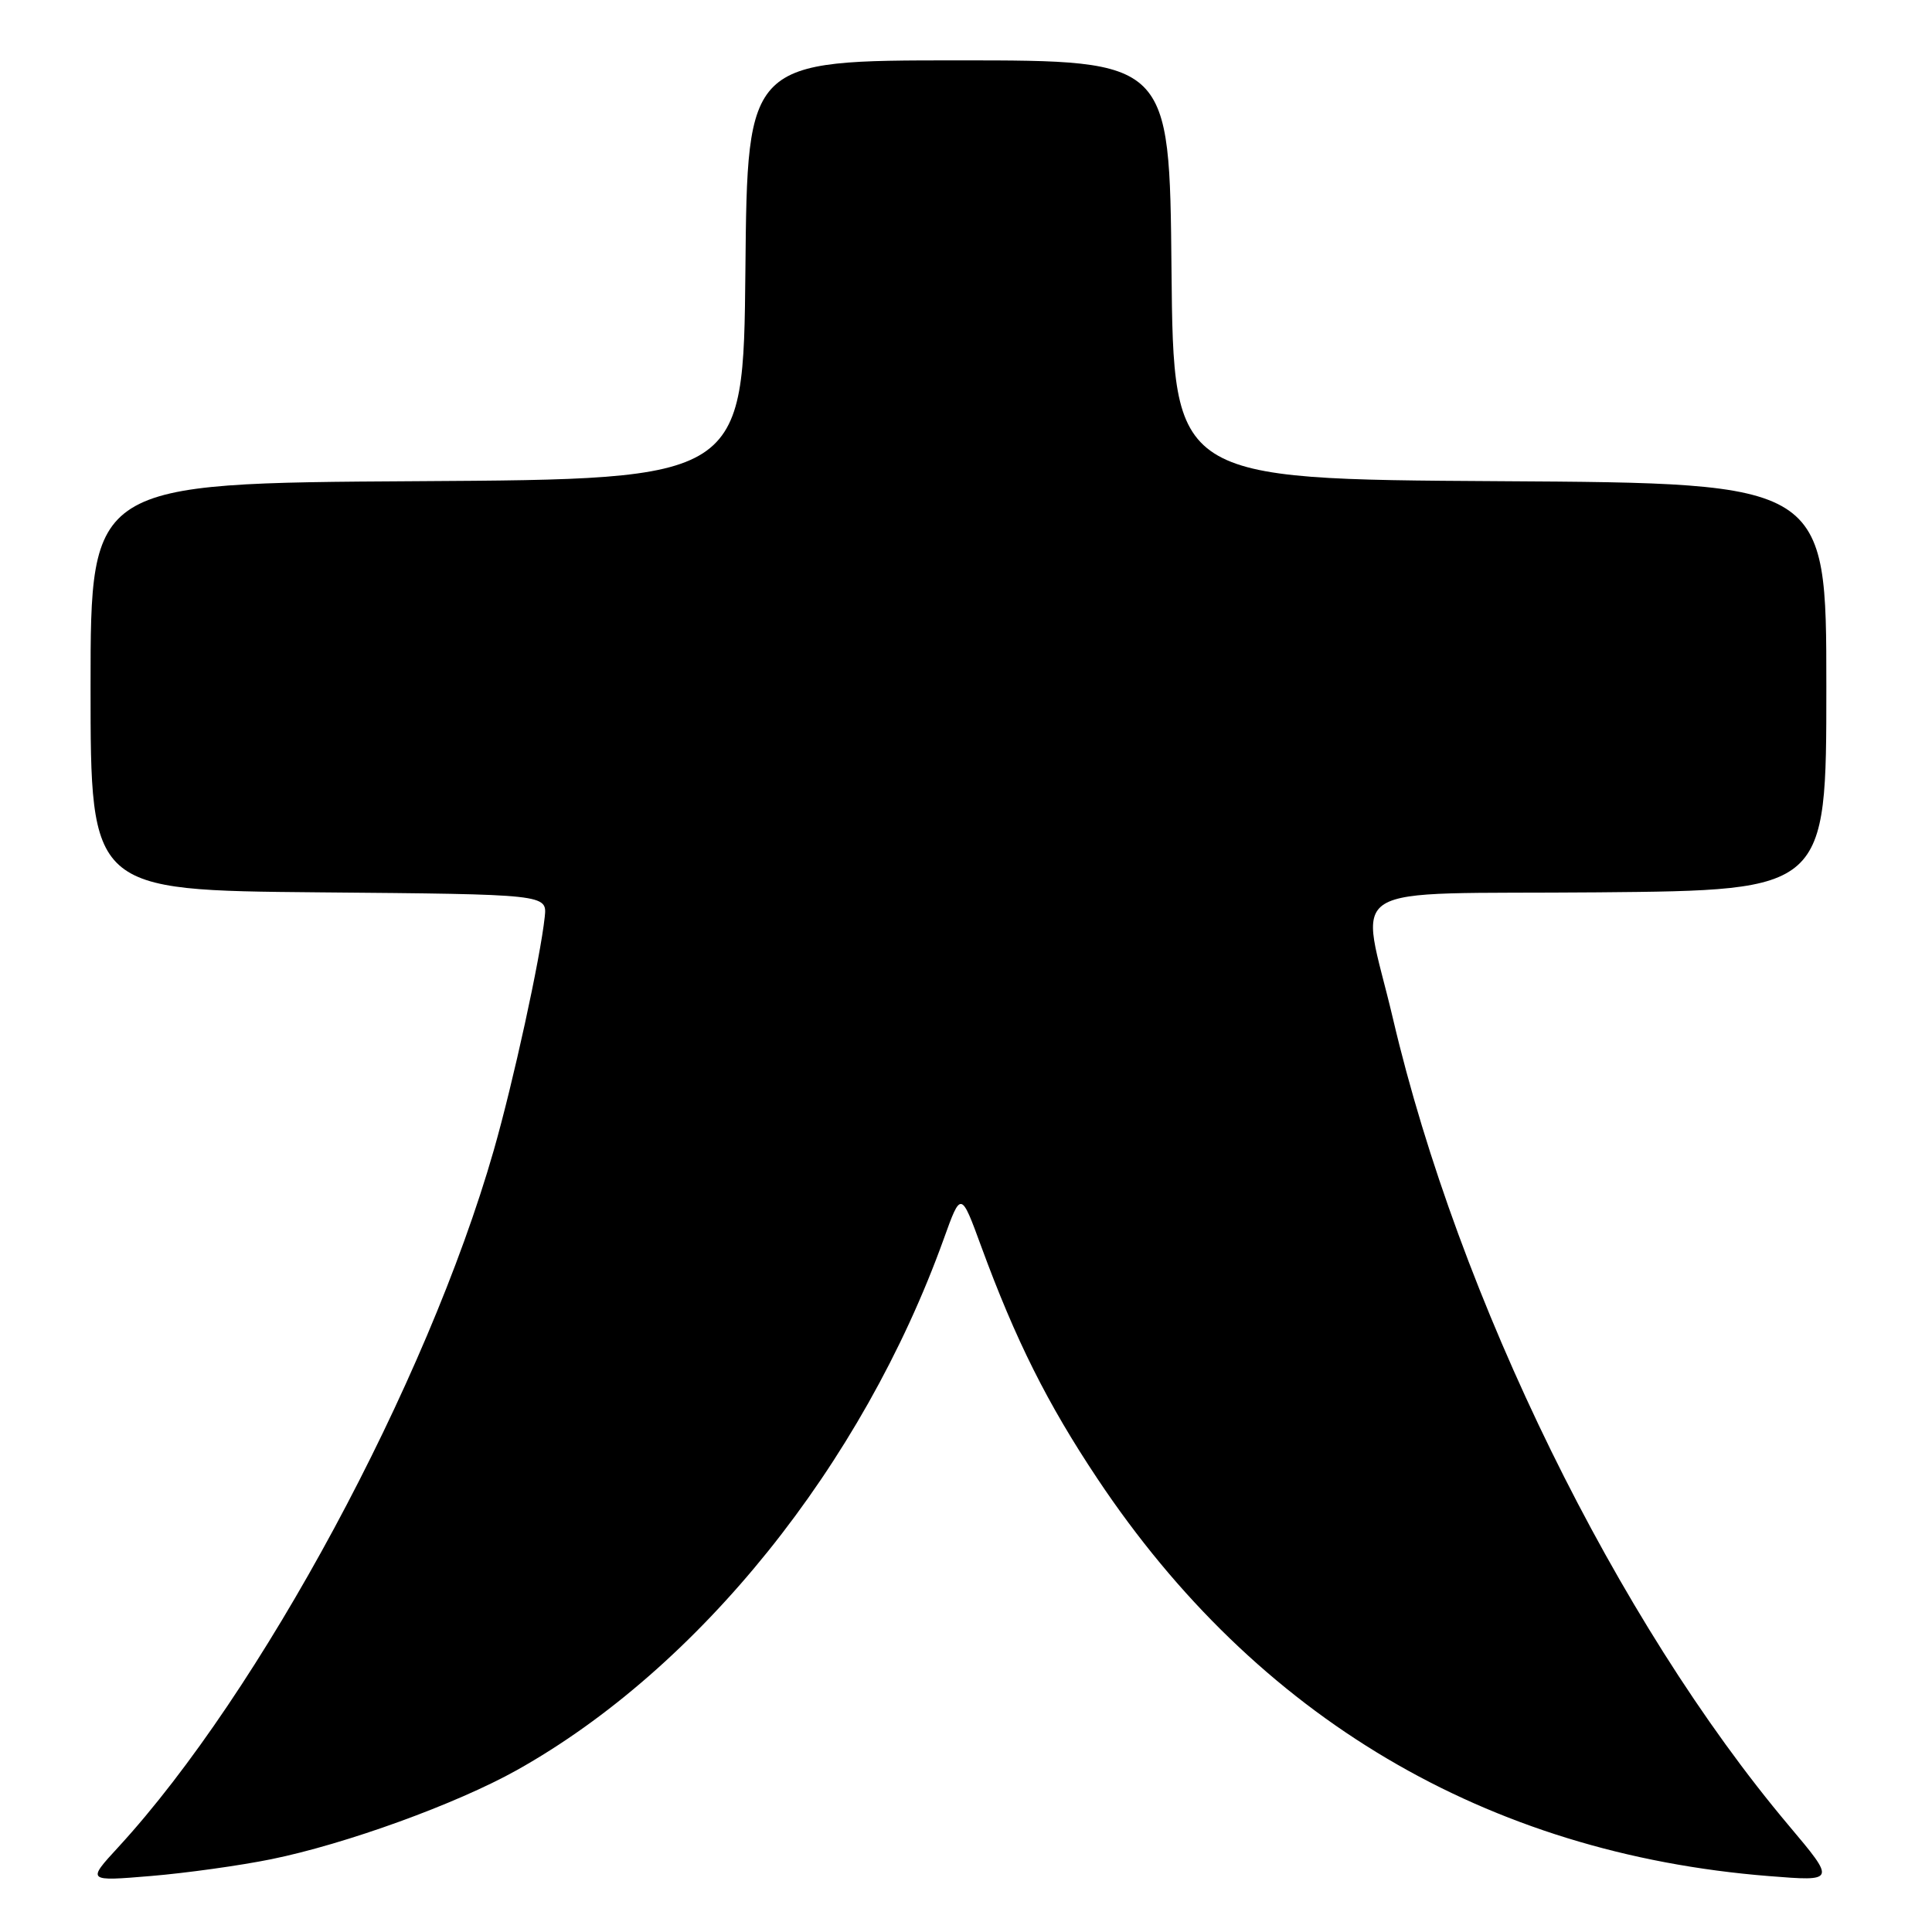 <?xml version="1.0" encoding="UTF-8" standalone="no"?>
<!DOCTYPE svg PUBLIC "-//W3C//DTD SVG 1.1//EN" "http://www.w3.org/Graphics/SVG/1.1/DTD/svg11.dtd" >
<svg xmlns="http://www.w3.org/2000/svg" xmlns:xlink="http://www.w3.org/1999/xlink" version="1.1" viewBox="0 0 256 256">
 <g >
 <path fill="currentColor"
d=" M 35.92 246.36 C 45.81 244.35 60.45 239.04 68.47 234.56 C 92.65 221.03 114.25 194.16 125.05 164.17 C 127.33 157.83 127.33 157.83 130.02 165.17 C 134.58 177.59 138.78 185.98 145.42 195.94 C 166.50 227.58 196.97 245.61 234.38 248.59 C 243.26 249.30 243.26 249.30 237.03 241.90 C 214.26 214.87 193.29 172.13 184.58 135.00 C 180.23 116.47 176.87 118.54 211.75 118.24 C 242.00 117.97 242.00 117.97 242.00 91.00 C 242.00 64.02 242.00 64.02 198.75 63.76 C 155.50 63.50 155.50 63.50 155.23 35.75 C 154.97 8.00 154.97 8.00 127.00 8.00 C 99.03 8.00 99.03 8.00 98.77 35.75 C 98.50 63.50 98.50 63.50 55.25 63.76 C 12.00 64.02 12.00 64.02 12.00 91.00 C 12.00 117.97 12.00 117.97 42.25 118.24 C 72.50 118.50 72.50 118.50 72.18 121.50 C 71.59 127.01 68.01 143.40 65.42 152.44 C 56.57 183.31 34.50 224.27 15.69 244.74 C 11.50 249.29 11.50 249.29 20.00 248.58 C 24.68 248.19 31.84 247.19 35.92 246.36 Z "/>
</g>
</svg>